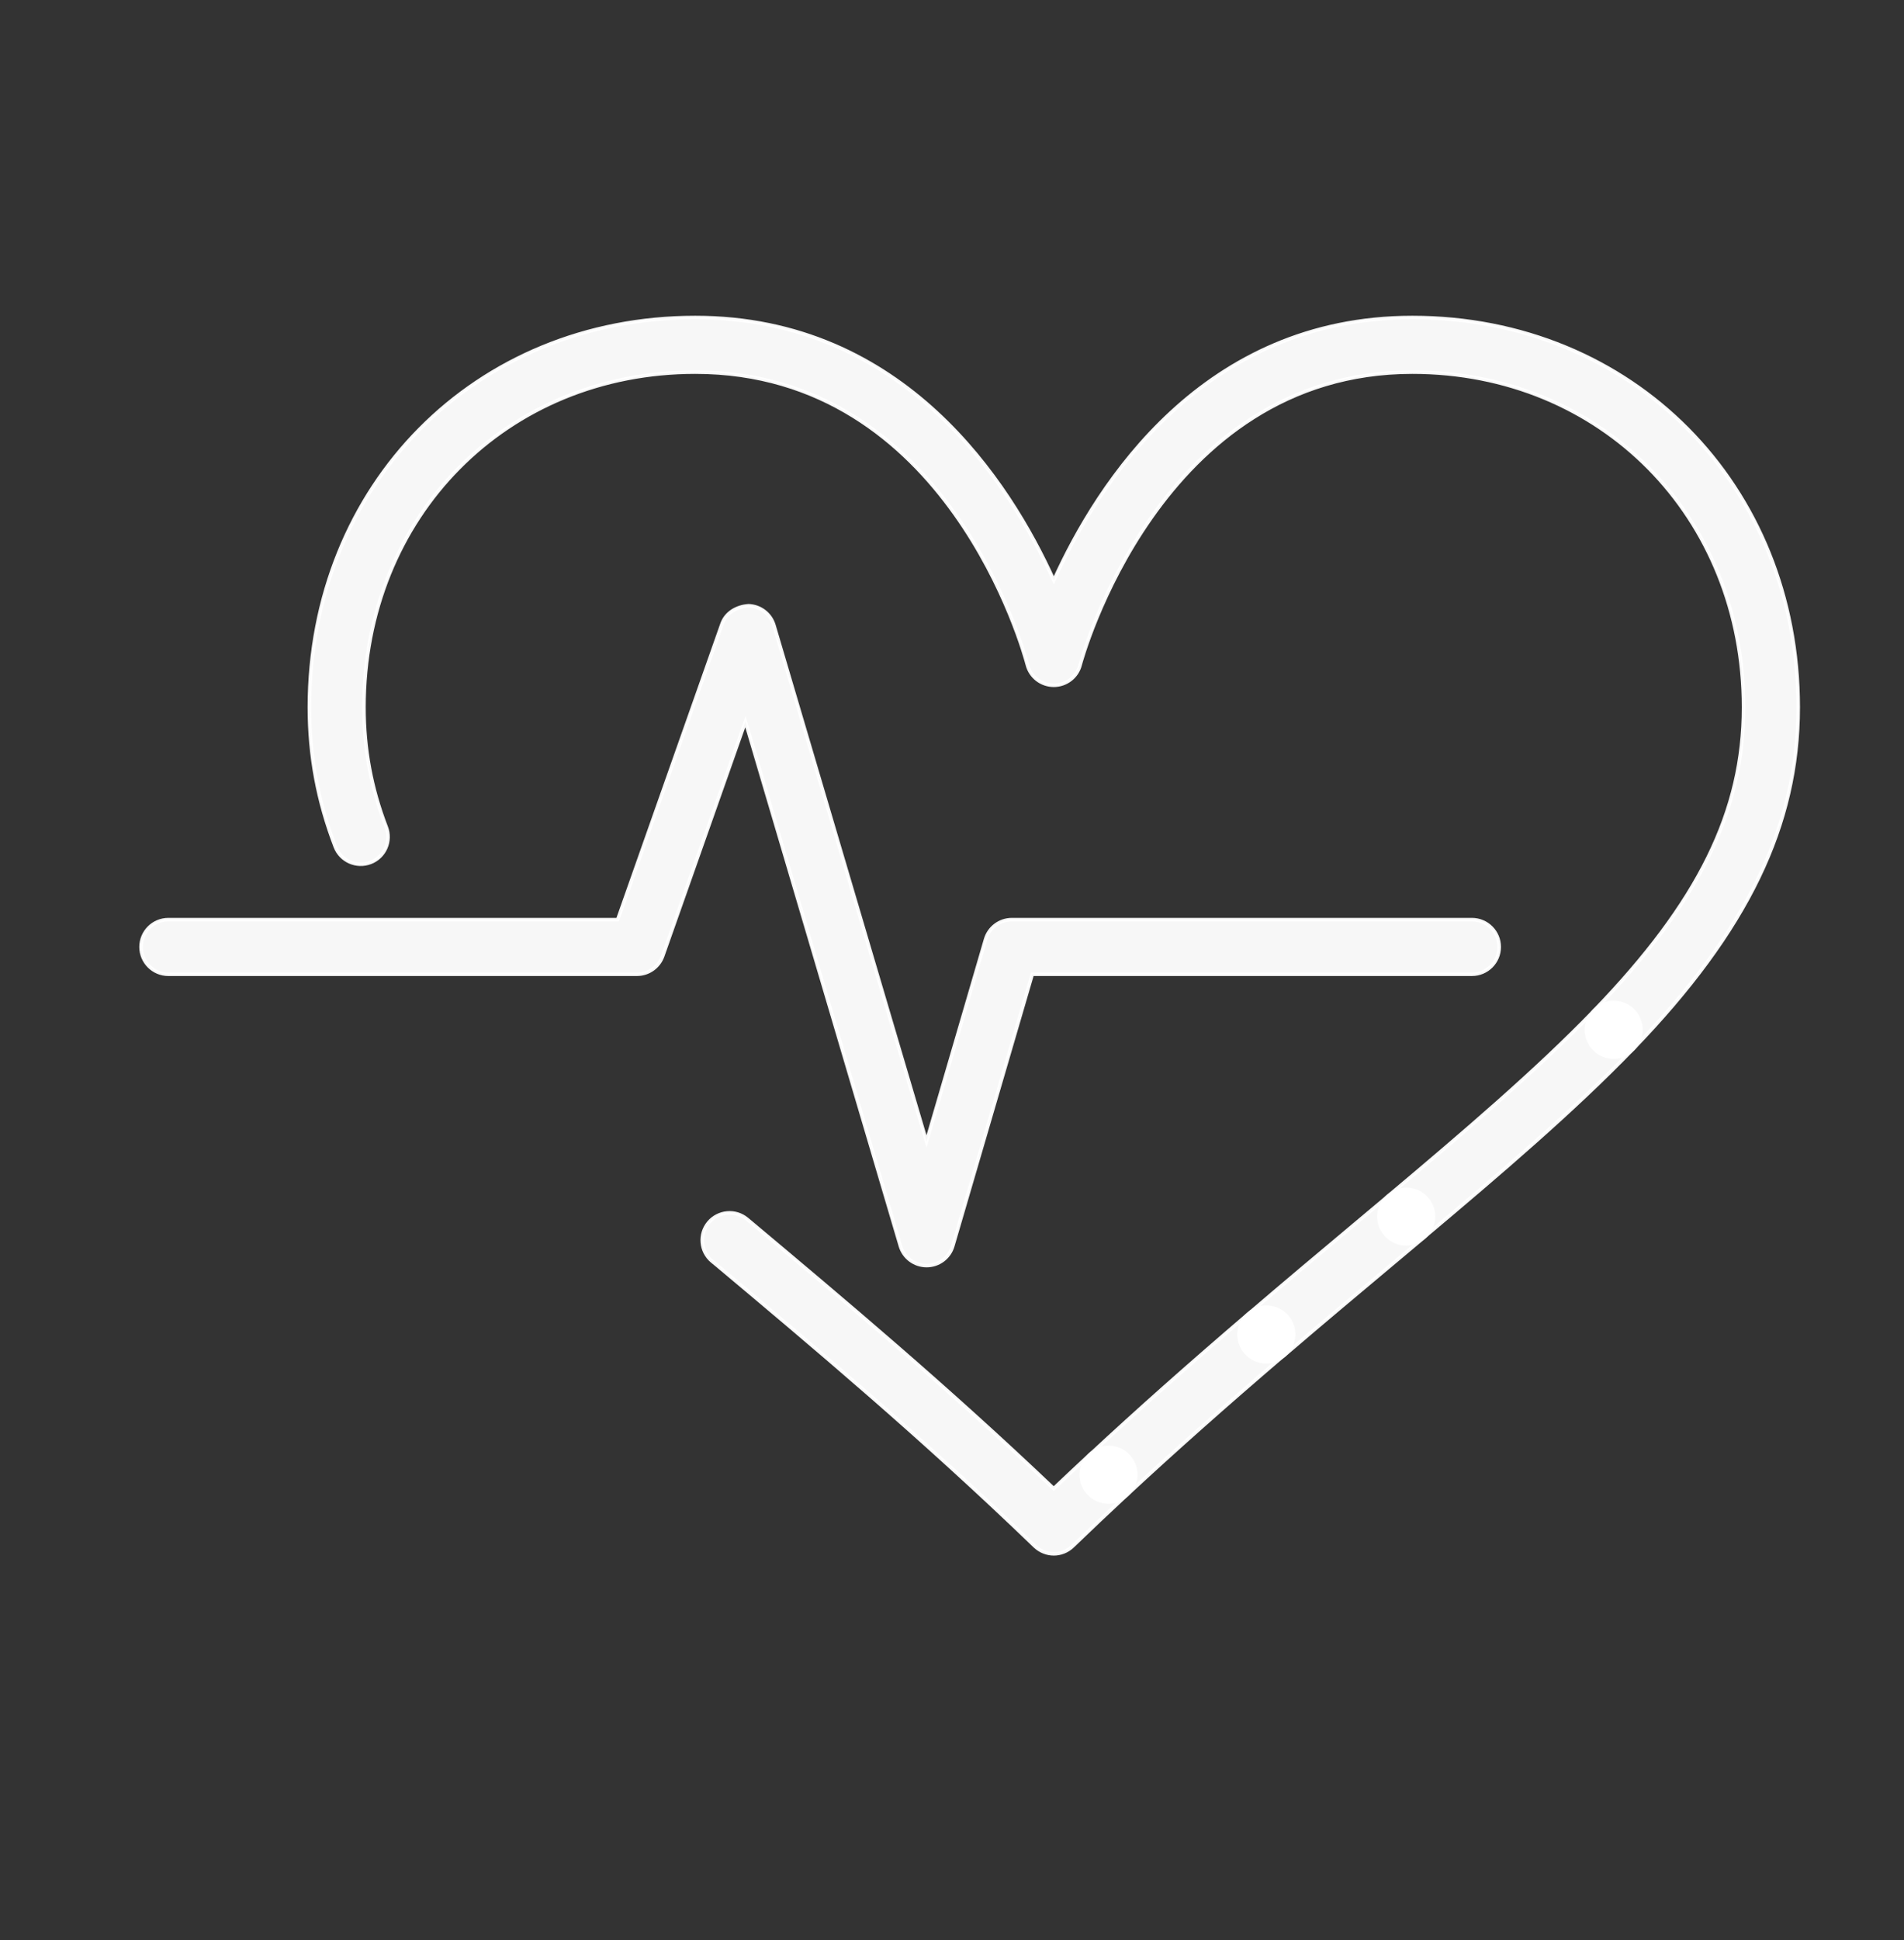 <svg width="54" height="55" viewBox="0 0 54 55" fill="none" xmlns="http://www.w3.org/2000/svg">
<rect x="0" y="0" width="54" height="55" fill="#333333" stroke="none"/>
<path d="M45.766 29.965C45.573 29.965 45.379 29.894 45.228 29.748C44.92 29.451 44.911 28.961 45.208 28.653C48.182 25.573 49.449 23 49.449 20.051C49.449 14.634 45.411 10.549 40.055 10.549C32.862 10.549 30.657 18.763 30.635 18.846C30.548 19.188 30.238 19.426 29.887 19.426C29.534 19.426 29.226 19.188 29.137 18.846C29.049 18.508 26.888 10.549 19.718 10.549C14.362 10.549 10.323 14.634 10.323 20.051C10.323 21.233 10.53 22.344 10.954 23.445C11.108 23.845 10.909 24.293 10.511 24.447C10.111 24.601 9.663 24.403 9.509 24.003C9.015 22.72 8.774 21.428 8.774 20.051C8.775 13.75 13.48 9 19.719 9C25.639 9 28.632 13.676 29.888 16.452C31.144 13.676 34.136 9 40.056 9C46.295 9 51 13.75 51 20.051C51 23.394 49.558 26.377 46.325 29.727C46.172 29.886 45.97 29.965 45.766 29.965Z" fill="white" fill-opacity="0.96" stroke="white" stroke-opacity="0.96" stroke-width="0.1"/>
<path d="M29.887 44.047C29.694 44.047 29.5 43.973 29.349 43.829C26.13 40.726 23.048 38.142 20.327 35.86L20.193 35.75C19.865 35.475 19.823 34.986 20.097 34.658C20.372 34.331 20.861 34.286 21.189 34.562L21.321 34.672C23.909 36.842 26.824 39.285 29.885 42.197C30.229 41.87 30.571 41.55 30.91 41.234C31.223 40.945 31.711 40.961 32.005 41.275C32.296 41.587 32.279 42.077 31.965 42.37C31.456 42.843 30.941 43.33 30.423 43.829C30.274 43.973 30.081 44.047 29.887 44.047Z" fill="white" fill-opacity="0.96" stroke="white" stroke-opacity="0.96" stroke-width="0.1"/>
<path d="M31.439 42.578C31.231 42.578 31.024 42.494 30.872 42.331C30.581 42.017 30.598 41.527 30.912 41.236C32.279 39.965 33.709 38.697 35.412 37.24C35.737 36.963 36.227 37.001 36.504 37.324C36.782 37.649 36.743 38.138 36.42 38.416C34.734 39.858 33.32 41.114 31.968 42.368C31.819 42.508 31.629 42.578 31.439 42.578Z" fill="white" fill-opacity="0.96" stroke="white" stroke-opacity="0.96" stroke-width="0.1"/>
<path d="M35.916 38.604C35.698 38.604 35.48 38.513 35.328 38.334C35.049 38.008 35.088 37.52 35.412 37.242C36.465 36.341 37.483 35.487 38.459 34.671L39.384 33.895C39.714 33.621 40.202 33.664 40.476 33.989C40.751 34.318 40.709 34.806 40.381 35.081L39.454 35.859C38.484 36.672 37.468 37.523 36.42 38.421C36.273 38.542 36.093 38.604 35.916 38.604Z" fill="white" fill-opacity="0.96" stroke="white" stroke-opacity="0.96" stroke-width="0.1"/>
<path d="M39.883 35.26C39.663 35.26 39.443 35.167 39.289 34.985C39.014 34.657 39.056 34.168 39.384 33.893C41.526 32.093 43.582 30.337 45.209 28.653C45.508 28.346 45.998 28.337 46.304 28.632C46.612 28.93 46.621 29.419 46.324 29.727C44.646 31.466 42.556 33.25 40.381 35.078C40.235 35.199 40.059 35.26 39.883 35.26Z" fill="white" fill-opacity="0.96" stroke="white" stroke-opacity="0.96" stroke-width="0.1"/>
<path d="M26.28 35.876C25.936 35.876 25.634 35.65 25.536 35.321L21.141 20.456L18.795 27.102C18.685 27.411 18.392 27.618 18.064 27.618H4.775C4.347 27.618 4 27.271 4 26.844C4 26.416 4.347 26.069 4.775 26.069H17.518L20.477 17.687C20.588 17.371 20.893 17.194 21.228 17.171C21.562 17.18 21.855 17.404 21.95 17.726L26.277 32.358L27.953 26.626C28.05 26.296 28.353 26.069 28.697 26.069H41.745C42.173 26.069 42.52 26.416 42.52 26.844C42.52 27.271 42.173 27.618 41.745 27.618H29.277L27.023 35.319C26.927 35.649 26.625 35.876 26.28 35.876Z" fill="white" fill-opacity="0.96" stroke="white" stroke-opacity="0.96" stroke-width="0.1"/>
</svg>
